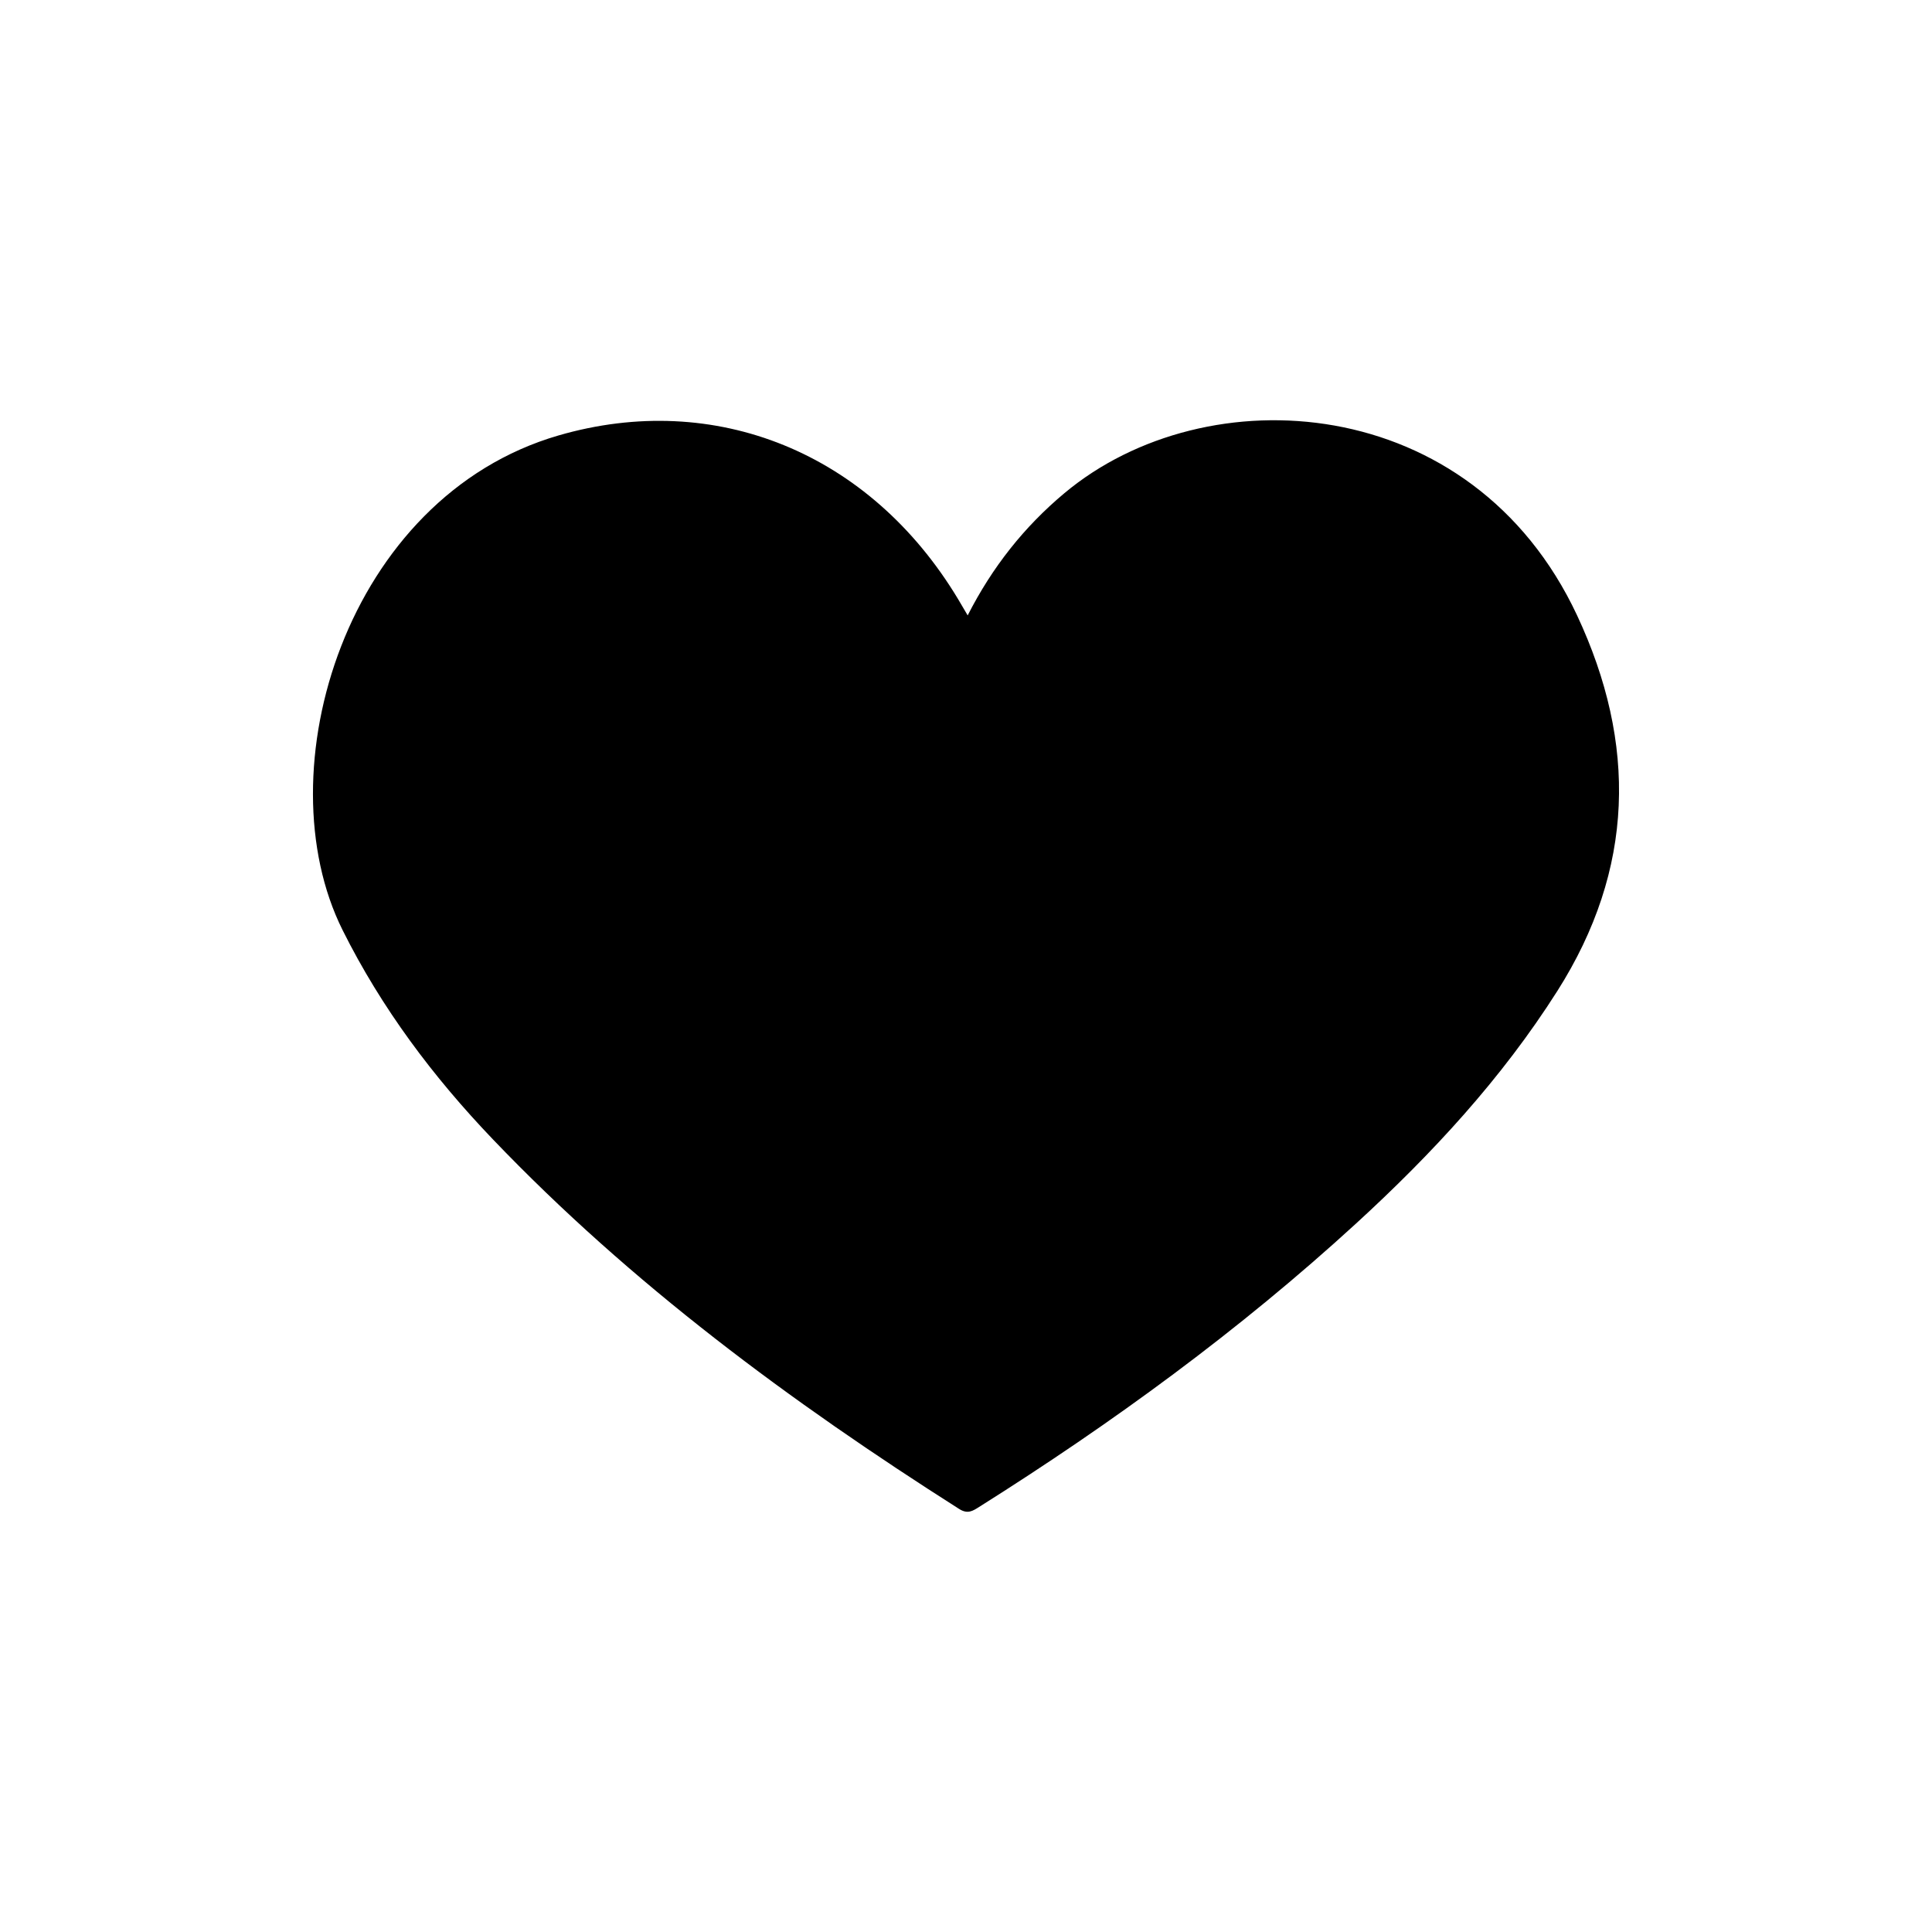 <?xml version="1.0" encoding="utf-8"?>
<!-- Generator: Adobe Illustrator 16.0.0, SVG Export Plug-In . SVG Version: 6.00 Build 0)  -->
<!DOCTYPE svg PUBLIC "-//W3C//DTD SVG 1.1//EN" "http://www.w3.org/Graphics/SVG/1.1/DTD/svg11.dtd">
<svg version="1.1" id="Layer_1" xmlns="http://www.w3.org/2000/svg" xmlns:xlink="http://www.w3.org/1999/xlink" x="0px" y="0px"
	 width="512px" height="512px" viewBox="0 0 512 512" enable-background="new 0 0 512 512" xml:space="preserve">
<g>
	<path fill-rule="evenodd" clip-rule="evenodd" d="M256.444,163.086c6.53-12.824,14.974-23.471,25.635-32.391
		c37.613-31.473,108.051-27.093,135.877,32.411c15.876,33.951,15.253,67.231-5.248,99.524
		c-14.759,23.246-33.222,43.19-53.398,61.669c-30.843,28.246-64.484,52.797-99.838,75.059c-1.684,1.061-3.019,1.972-5.305,0.519
		c-44.605-28.348-86.896-59.628-123.56-97.957c-15.849-16.568-29.468-34.713-39.809-55.417
		c-21.081-42.211,0.99-114.776,57.21-131.104c41.433-12.031,82.476,4.406,105.93,43.427
		C254.672,160.046,255.383,161.279,256.444,163.086z"/>
</g>
</svg>
